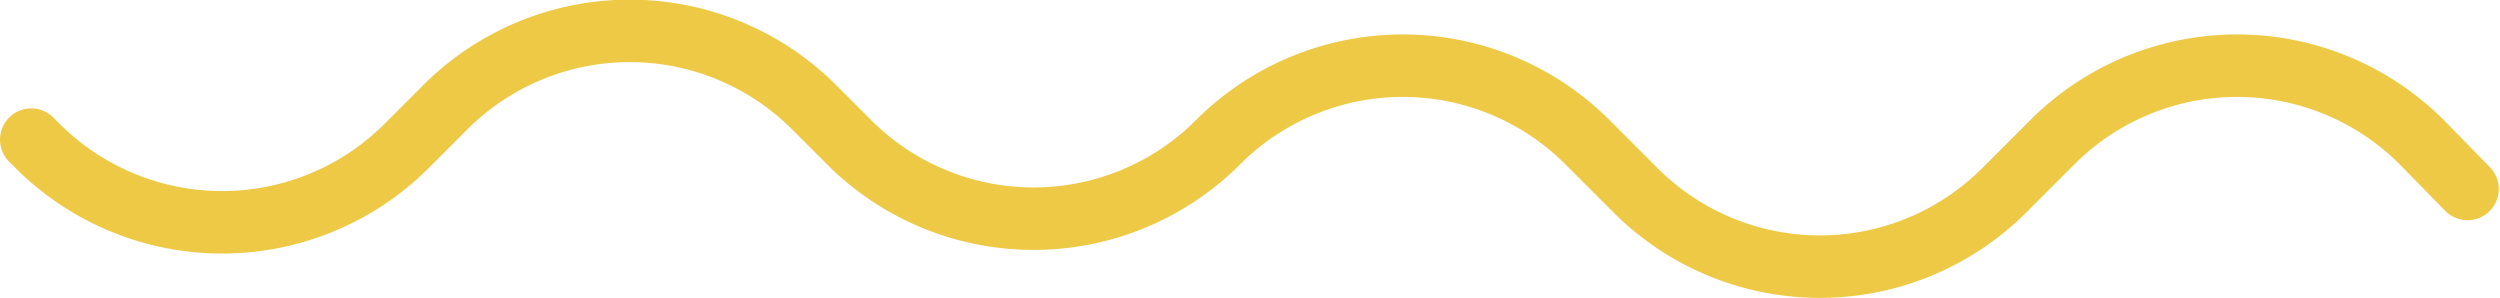 <svg xmlns="http://www.w3.org/2000/svg" viewBox="0 0 80.04 9.54"><defs><style>.cls-1{fill:none;stroke:#eec945;stroke-linecap:round;stroke-linejoin:round;stroke-width:2px;}</style></defs><title>Ativo 1</title><g id="Camada_2" data-name="Camada 2"><g id="Camada_1-2" data-name="Camada 1"><path class="cls-1" d="M1,4.47l.22.22A8.36,8.36,0,0,0,13,4.69l1.25-1.25a8.35,8.35,0,0,1,11.82,0l1.1,1.1A8.35,8.35,0,0,0,39,4.55a8.36,8.36,0,0,1,11.82,0l1.54,1.54a8.35,8.35,0,0,0,11.81,0l1.54-1.54a8.36,8.36,0,0,1,11.82,0L79,6.05"/></g></g></svg>